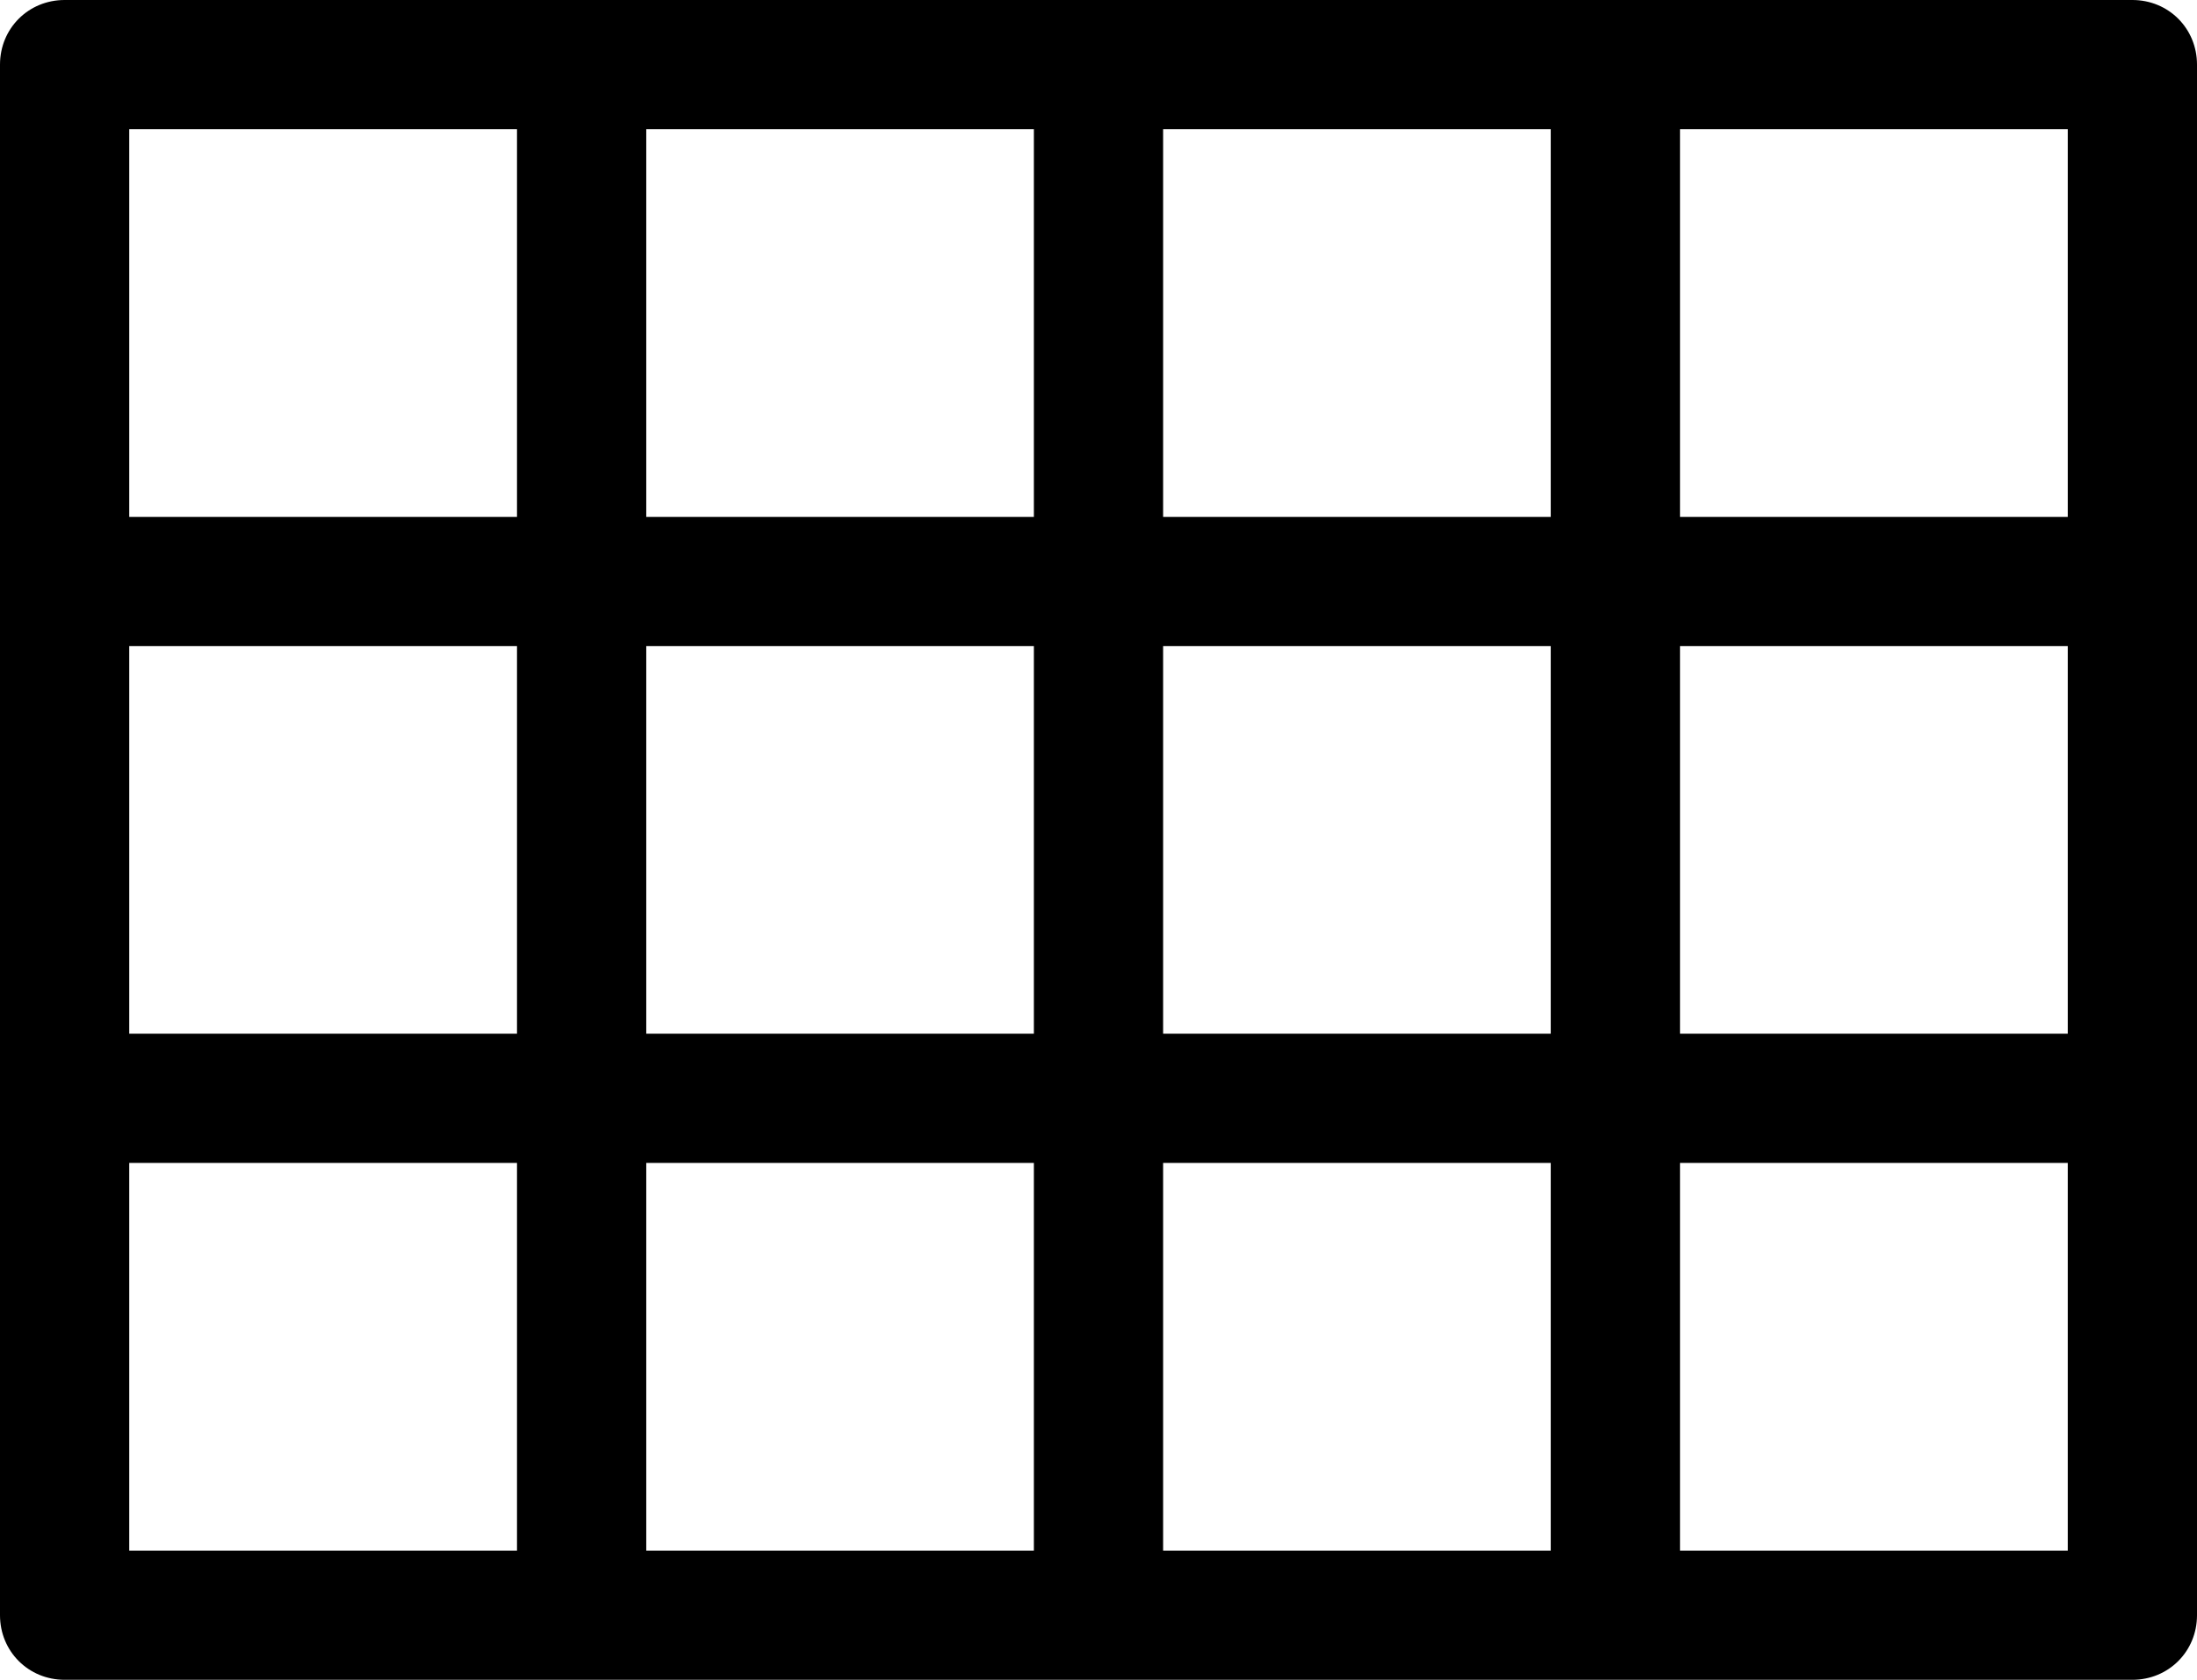 <?xml version="1.0" encoding="UTF-8"?>
<svg id="_图层_2" data-name="图层 2" xmlns="http://www.w3.org/2000/svg" viewBox="0 0 17 13">
  <defs>
    <style>
      .cls-1 {
        fill: #000;
      }
    </style>
  </defs>
  <g id="design">
    <path class="cls-1" d="m16.5,0H.5C.22,0,0,.22,0,.5v12c0,.28.22.5.5.5h16c.28,0,.5-.22.5-.5V.5c0-.28-.22-.5-.5-.5ZM1,5h3v3H1v-3Zm4,0h3v3h-3v-3Zm3-1h-3V1h3v3Zm1-3h3v3h-3V1Zm-1,8v3h-3v-3h3Zm1,0h3v3h-3v-3Zm0-1v-3h3v3h-3Zm4-3h3v3h-3v-3Zm3-1h-3V1h3v3ZM4,1v3H1V1h3ZM1,9h3v3H1v-3Zm12,3v-3h3v3h-3Z"/>
  </g>
</svg>